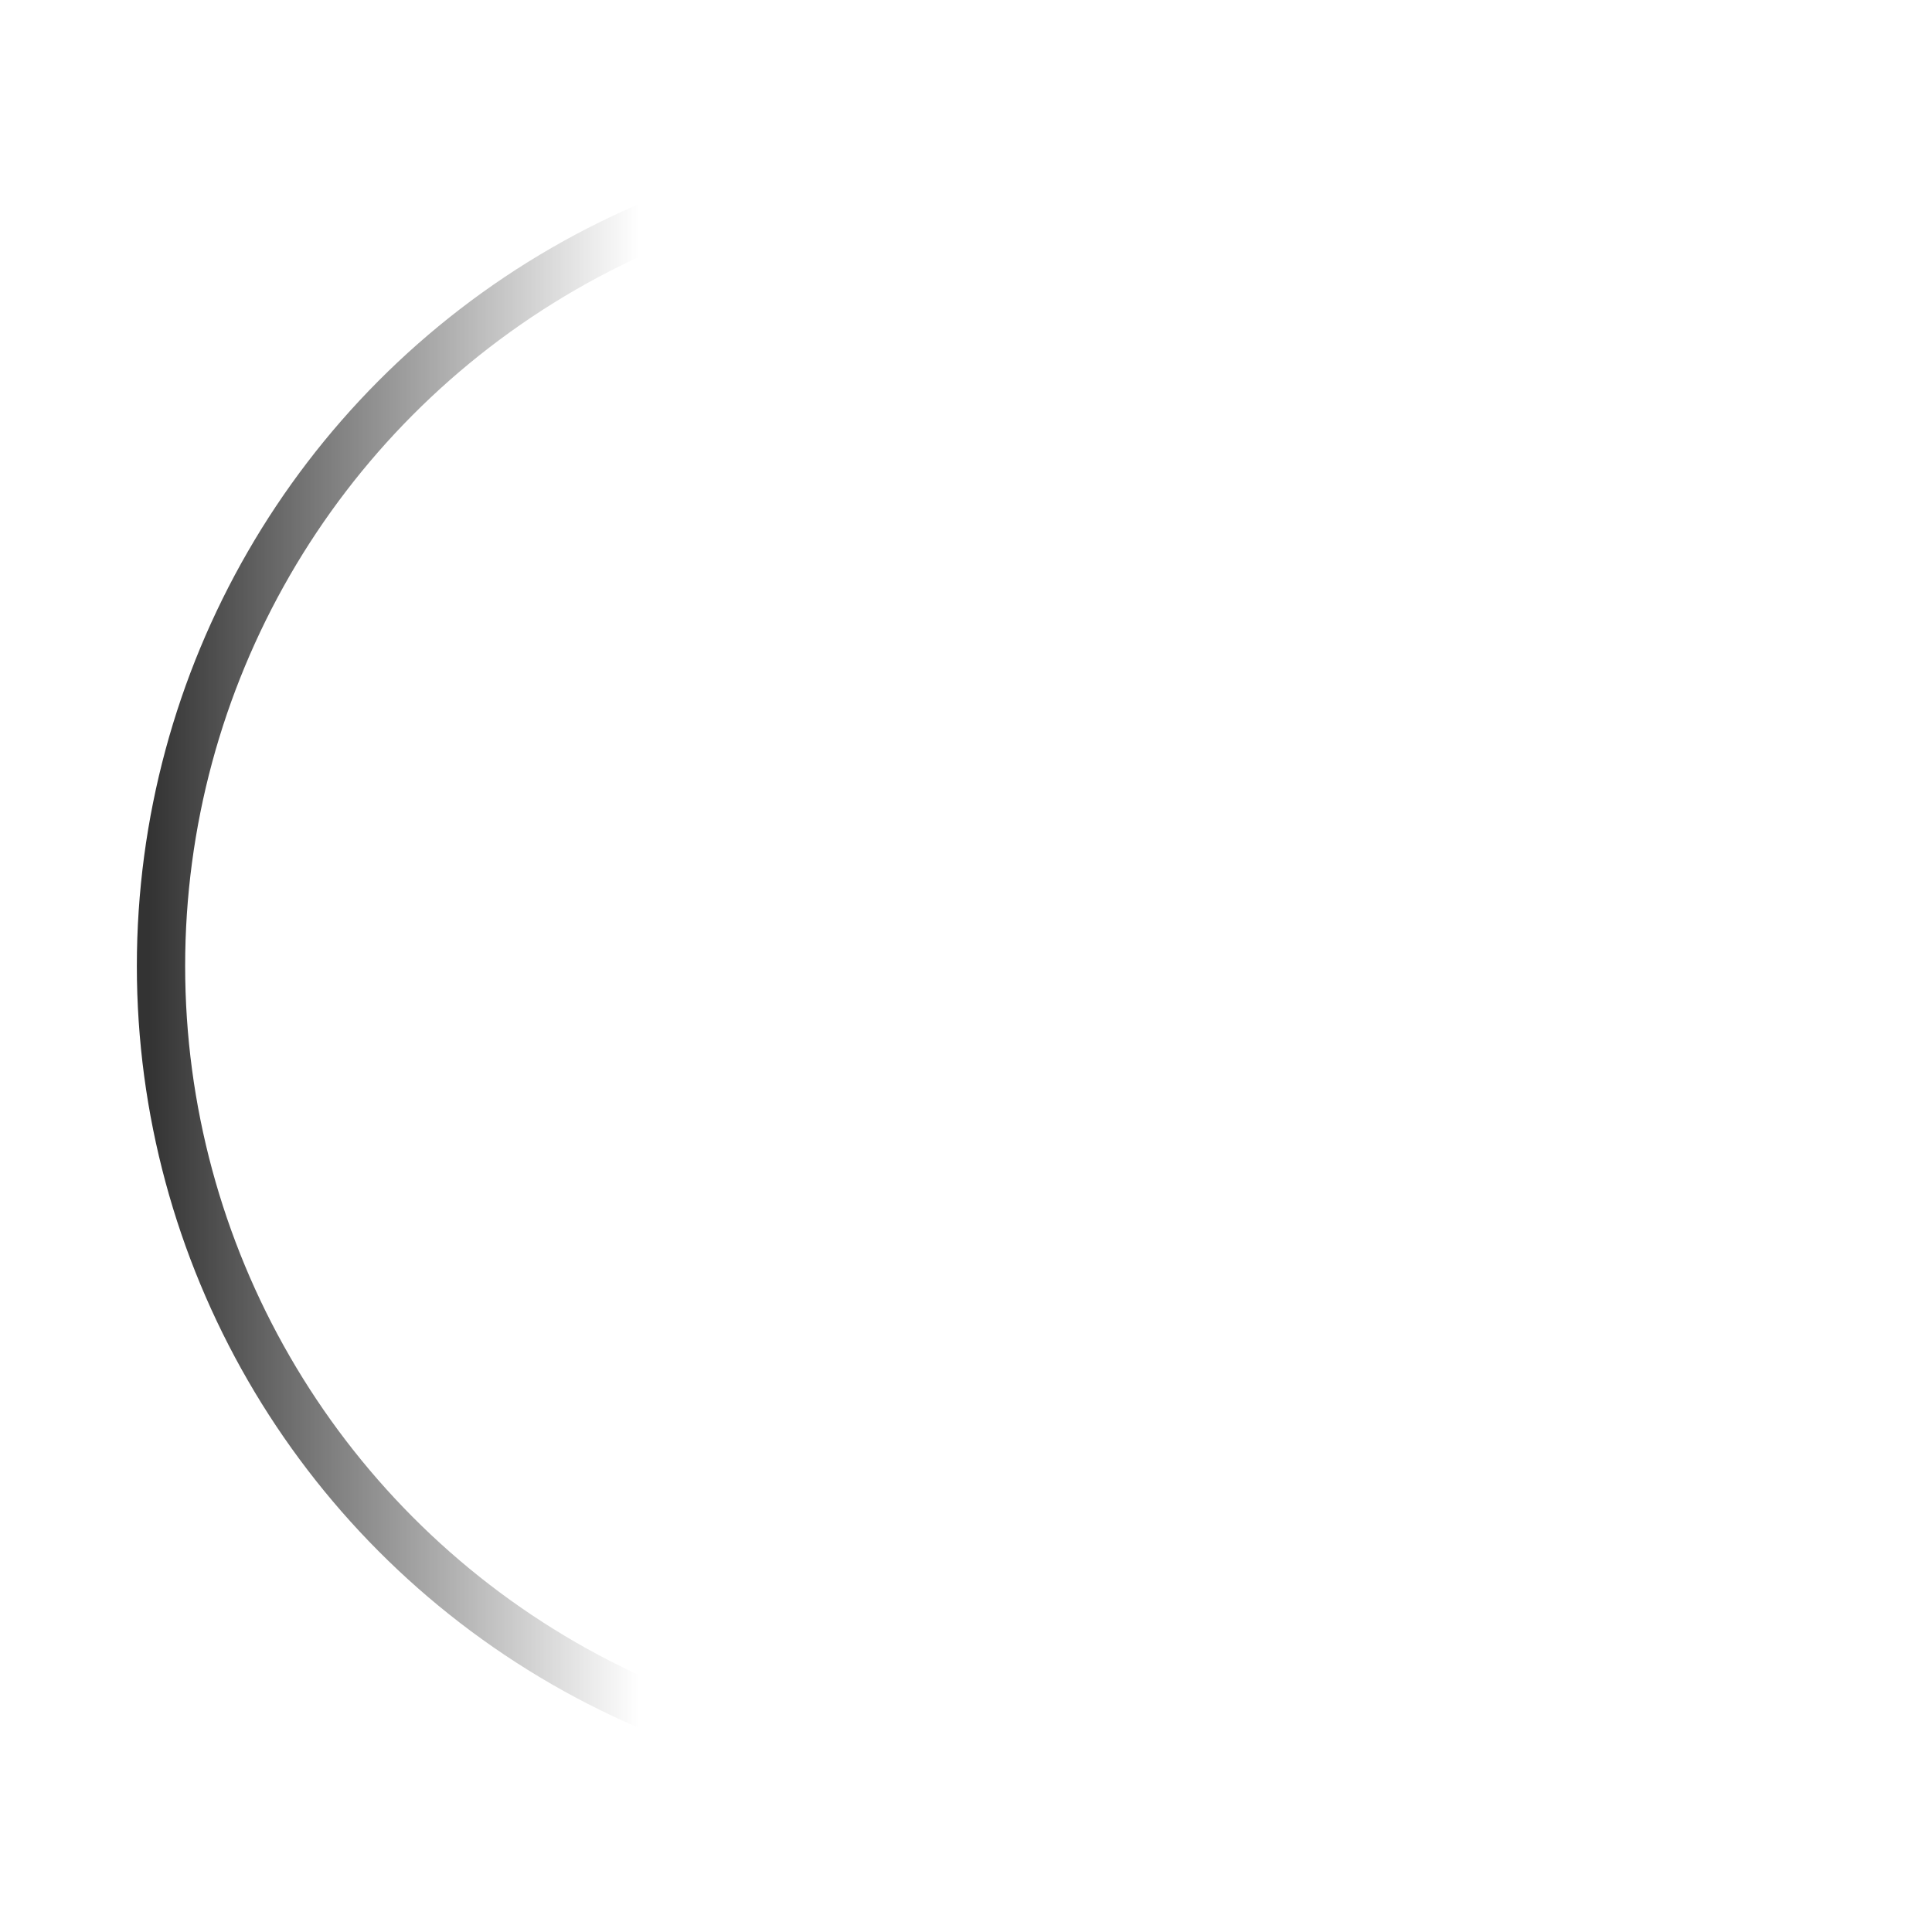 <!DOCTYPE svg PUBLIC "-//W3C//DTD SVG 1.1//EN" "http://www.w3.org/Graphics/SVG/1.1/DTD/svg11.dtd">
<svg version="1.1" id="Layer_1" xmlns="http://www.w3.org/2000/svg" xmlns:xlink="http://www.w3.org/1999/xlink" x="0px" y="0px" width="240" height="240">
  <defs>
    <linearGradient id="grad1" x1="0%" y1="0%" x2="100%" y2="0%">
      <stop offset="0%" style="stop-color:#333;stop-opacity:1" />
      <stop offset="30%" style="stop-color:#333;stop-opacity:0" />
    </linearGradient>
  </defs>
  <circle cx="120" cy="120" r="100" stroke="url(#grad1)" stroke-width="6" fill="transparent" />
</svg>
